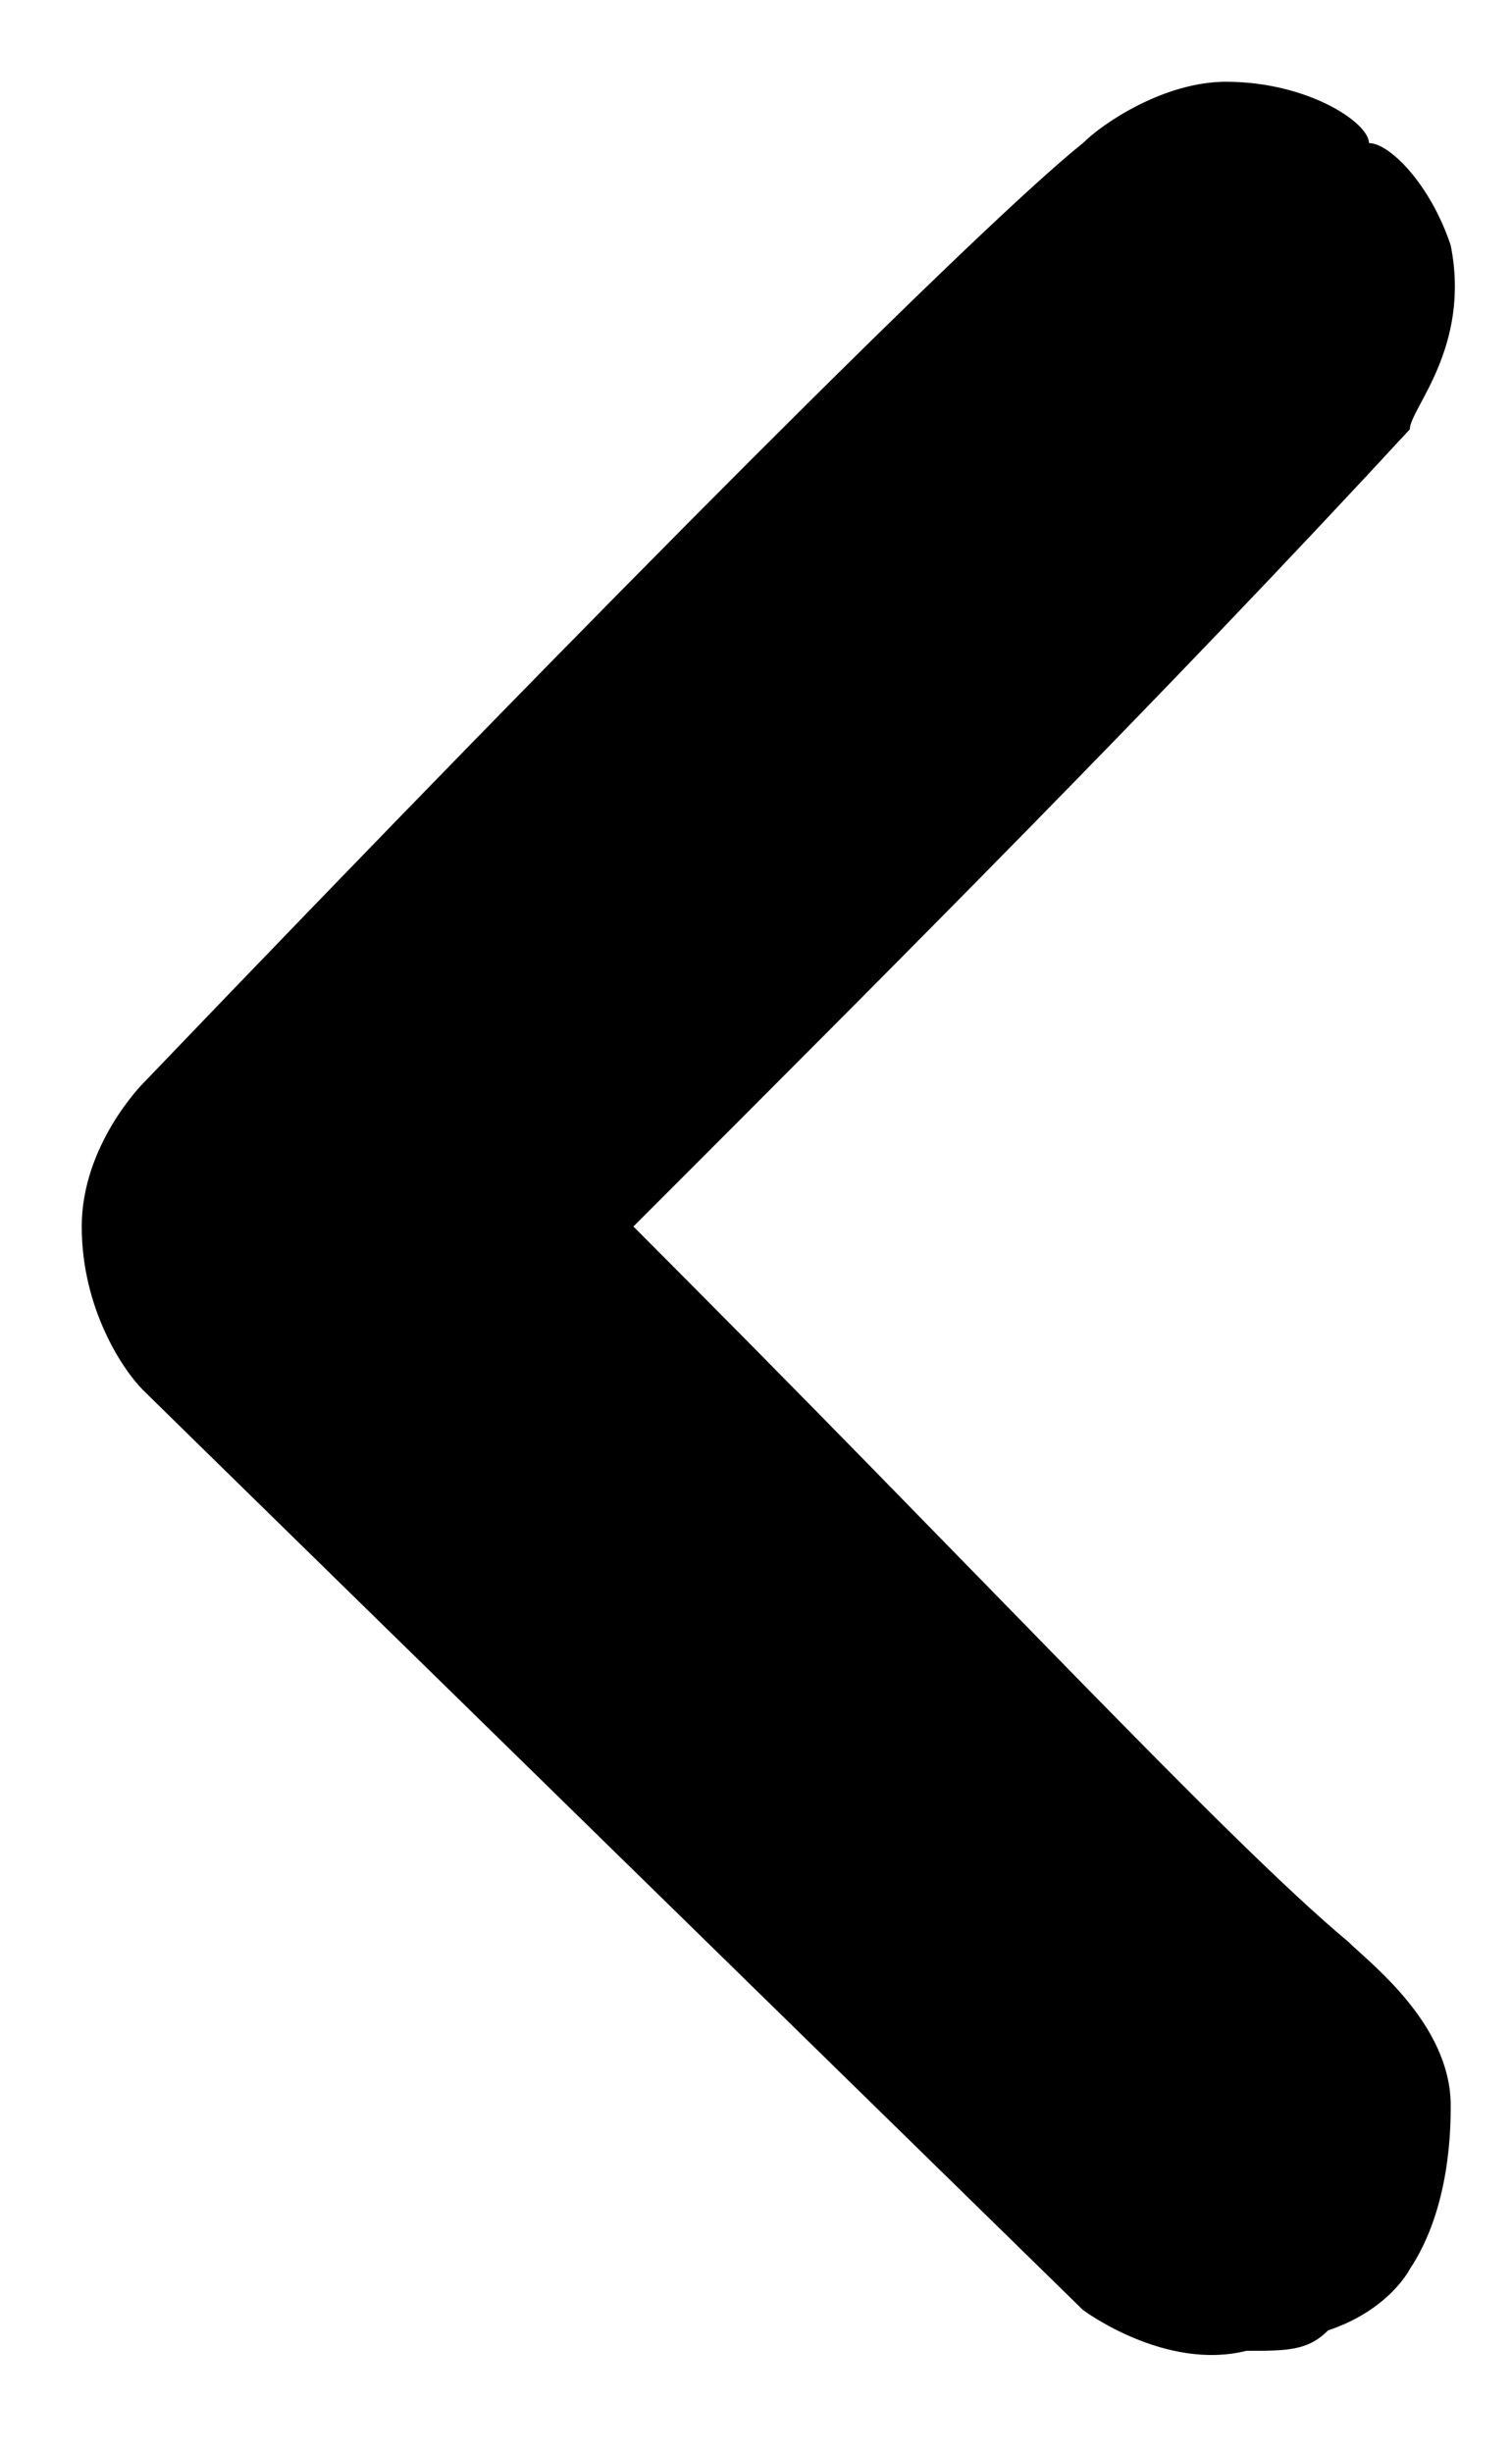 <?xml version="1.0" encoding="utf-8"?>
<!-- Generator: Adobe Illustrator 24.0.0, SVG Export Plug-In . SVG Version: 6.00 Build 0)  -->
<svg version="1.1" xmlns="http://www.w3.org/2000/svg" xmlns:xlink="http://www.w3.org/1999/xlink" x="0px" y="0px"
	 viewBox="0 0 7.4 12" style="enable-background:new 0 0 7.4 12;" xml:space="preserve">
<style type="text/css">
	.st0{display:none;}
	.st1{display:inline;}
	.st2{display:inline;fill:#E7B400;}
</style>
<g id="Layer_2">
	<path d="M5.3,0.7C4.8,1.1,3,2.9,0.7,5.3c0,0-0.3,0.3-0.3,0.7s0.2,0.7,0.3,0.8c0.1,0.1,4.6,4.5,4.6,4.5s0.4,0.3,0.8,0.2
		c0.2,0,0.3,0,0.4-0.1c0.3-0.1,0.4-0.3,0.4-0.3c0.2-0.3,0.2-0.7,0.2-0.8c0-0.4-0.4-0.7-0.5-0.8C6,9,4.8,7.7,3.1,6
		c1.3-1.3,2.6-2.6,3.8-3.9c0-0.1,0.3-0.4,0.2-0.9C7,0.9,6.8,0.7,6.7,0.7C6.7,0.6,6.4,0.4,6,0.4C5.7,0.4,5.4,0.6,5.3,0.7z"/>
</g>
<g id="Layer_1" class="st0">
	<path id="ic_chevron_right_24px" class="st1" d="M5.7,11.5c0.3,0.1,0.5,0,0.6,0s0.3-0.1,0.4-0.3c0-0.1,0.2-0.2,0.3-0.6
		c0-0.1,0-0.2,0-0.4C6.9,10,6.8,9.8,6.7,9.8C6.4,9.6,4.9,8.1,2.8,6C5,3.9,6.5,2.3,6.7,2.1c0,0,0.1-0.1,0.1-0.2c0,0,0.1-0.2,0.1-0.4
		C7,1.2,6.8,0.8,6.8,0.8C6.6,0.6,6.3,0.4,6,0.4S5.4,0.6,5.3,0.7C4.7,1.2,3,2.9,0.7,5.3C0.6,5.4,0.5,5.5,0.5,5.6S0.4,5.8,0.4,6
		c0,0.1,0,0.2,0,0.3c0,0.1,0.1,0.2,0.1,0.2c0,0.1,0.1,0.1,0.1,0.2C3.2,9.2,5,11,5.3,11.3C5.3,11.3,5.5,11.5,5.7,11.5z"/>
	<circle class="st2" cx="1.5" cy="6" r="1.1"/>
	<circle class="st2" cx="6" cy="1.5" r="1.1"/>
	<circle class="st2" cx="6" cy="10.4" r="1.1"/>
</g>
</svg>
